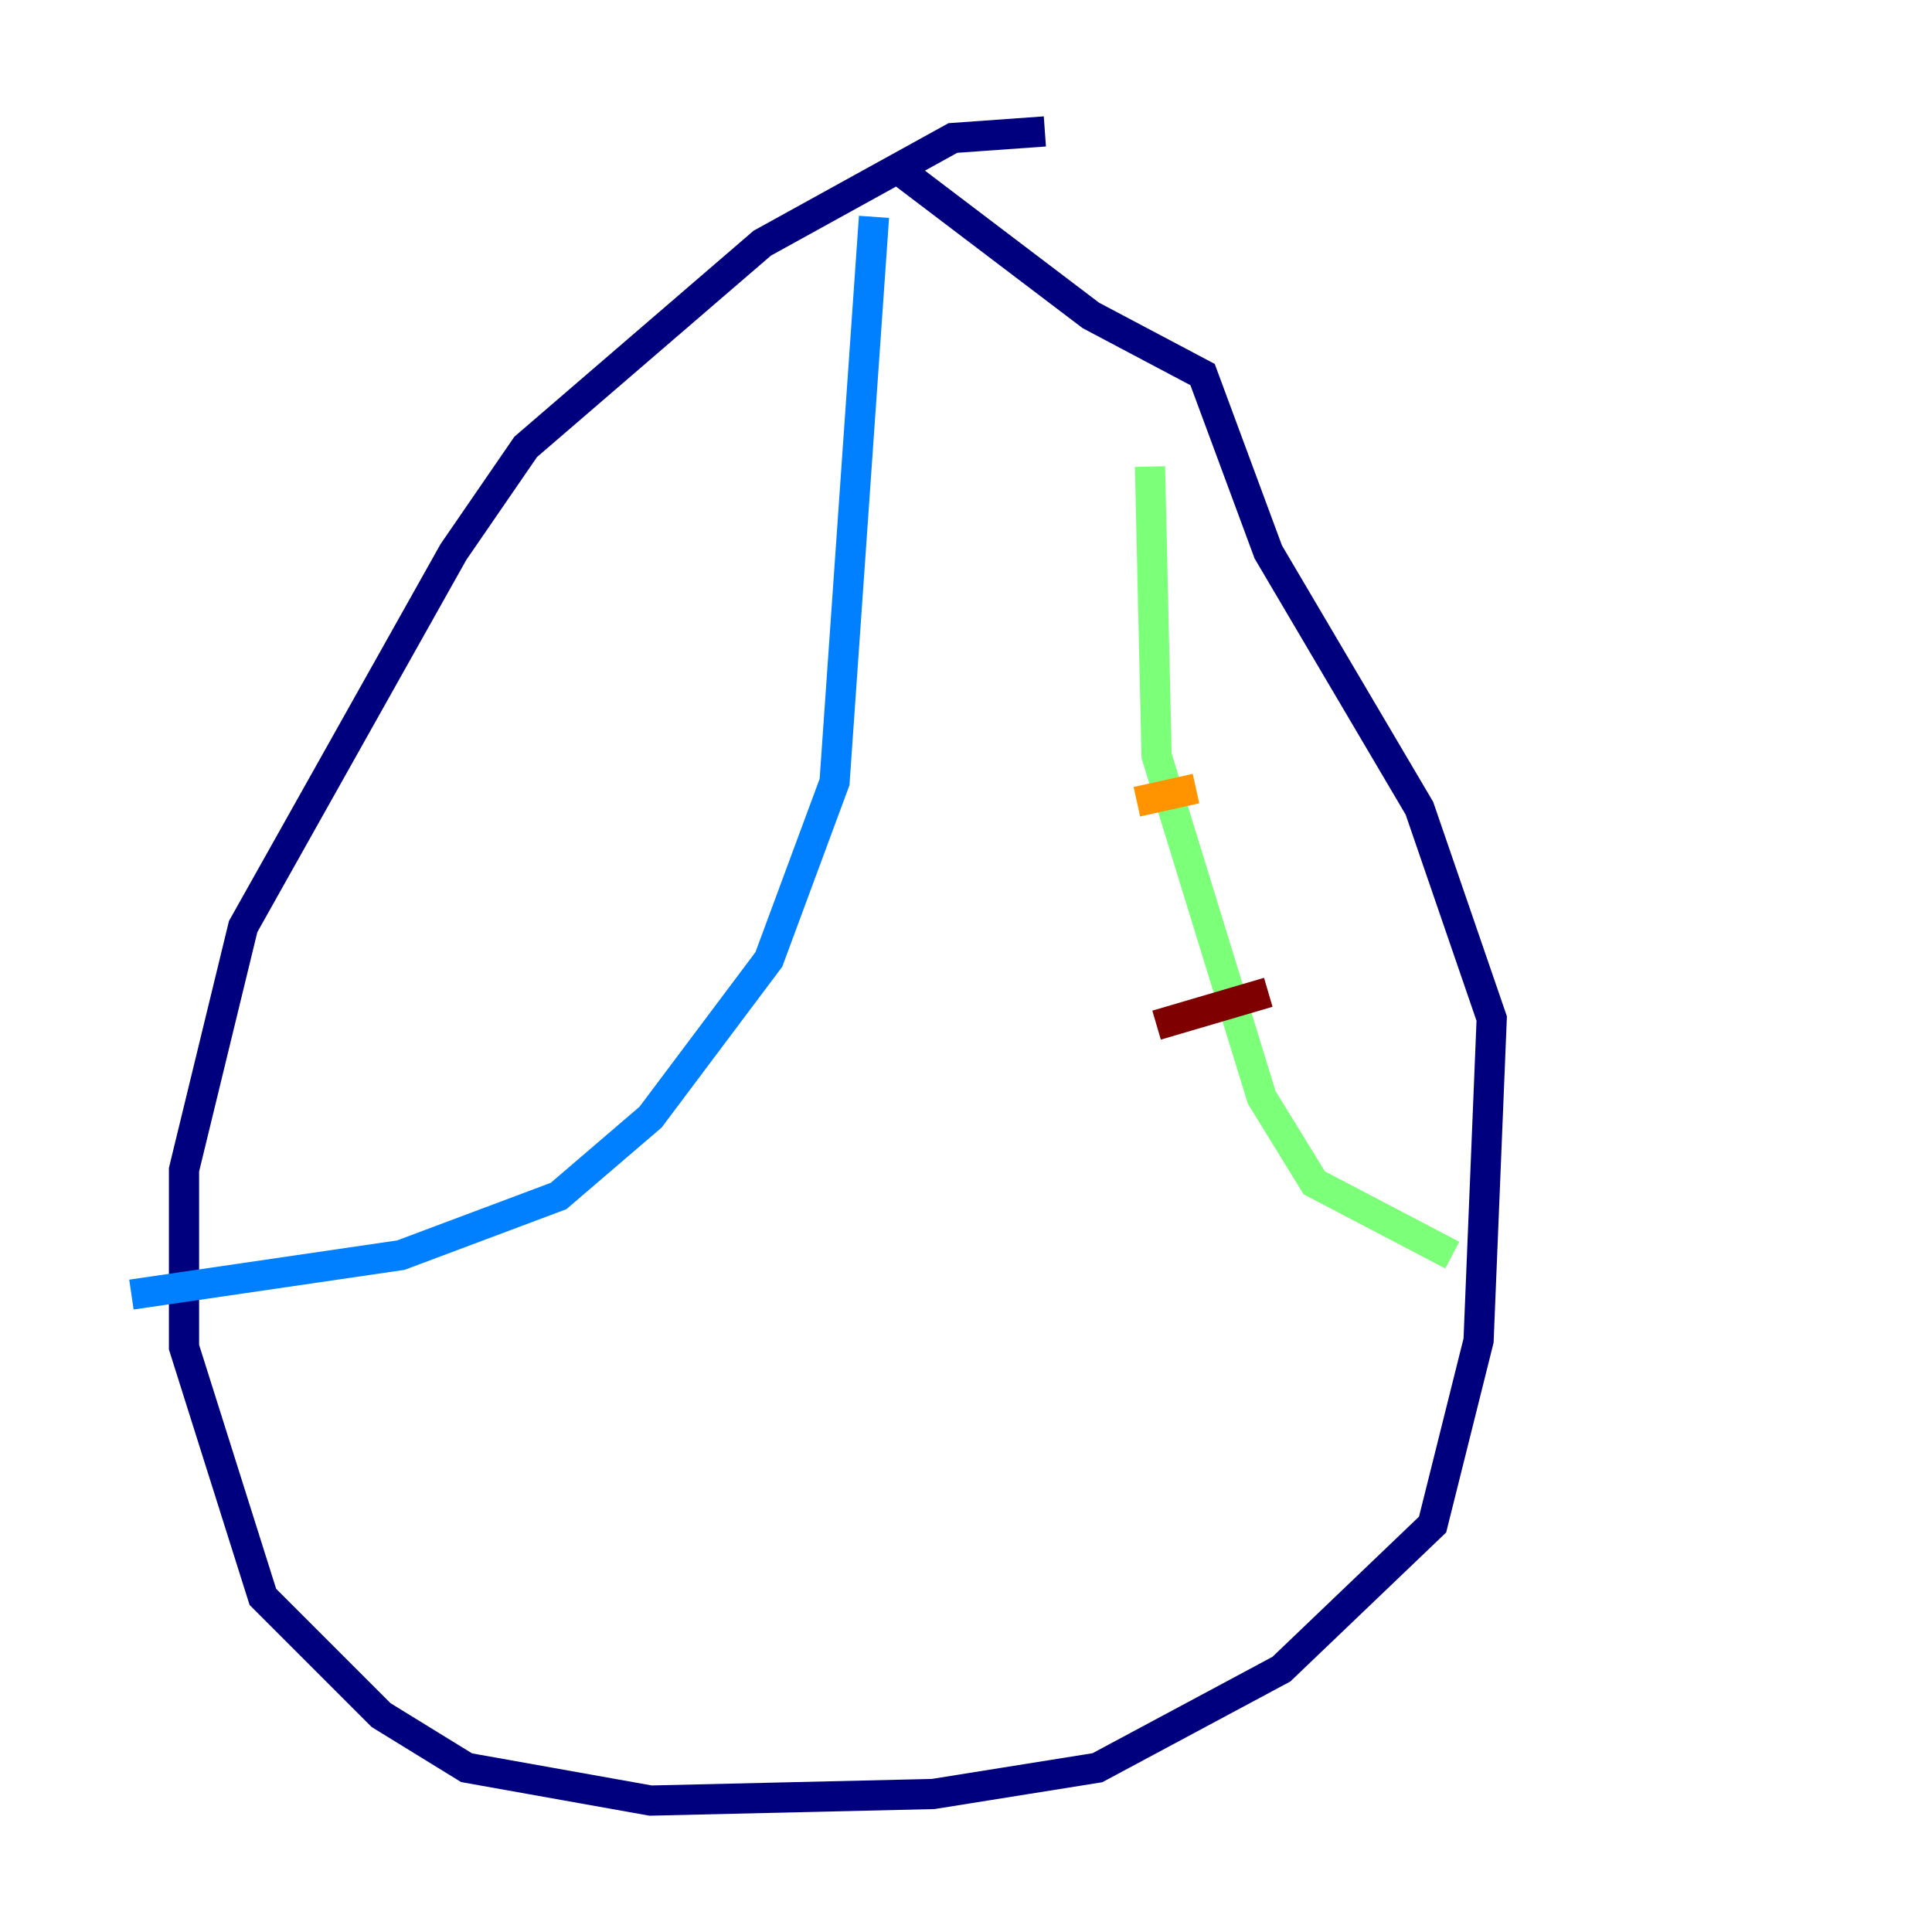 <?xml version="1.0" encoding="utf-8" ?>
<svg baseProfile="tiny" height="128" version="1.2" viewBox="0,0,128,128" width="128" xmlns="http://www.w3.org/2000/svg" xmlns:ev="http://www.w3.org/2001/xml-events" xmlns:xlink="http://www.w3.org/1999/xlink"><defs /><polyline fill="none" points="69.225,8.707 63.129,9.143 50.503,16.109 34.83,29.605 30.041,36.571 16.109,61.388 12.191,77.497 12.191,89.252 17.415,105.796 25.252,113.633 30.912,117.116 43.102,119.293 61.823,118.857 72.707,117.116 84.898,110.585 94.912,101.007 97.959,88.816 98.83,67.483 94.041,53.551 84.027,36.571 79.674,24.816 72.272,20.898 59.646,11.32" stroke="#00007f" stroke-width="2" /><polyline fill="none" points="57.905,14.367 55.292,51.809 50.939,63.565 43.102,74.014 37.007,79.238 26.558,83.156 8.707,85.769" stroke="#0080ff" stroke-width="2" /><polyline fill="none" points="76.191,30.912 76.626,50.068 83.592,72.707 87.075,78.367 96.218,83.156" stroke="#7cff79" stroke-width="2" /><polyline fill="none" points="75.32,53.116 79.238,52.245" stroke="#ff9400" stroke-width="2" /><polyline fill="none" points="76.626,67.918 84.027,65.742" stroke="#7f0000" stroke-width="2" /></svg>